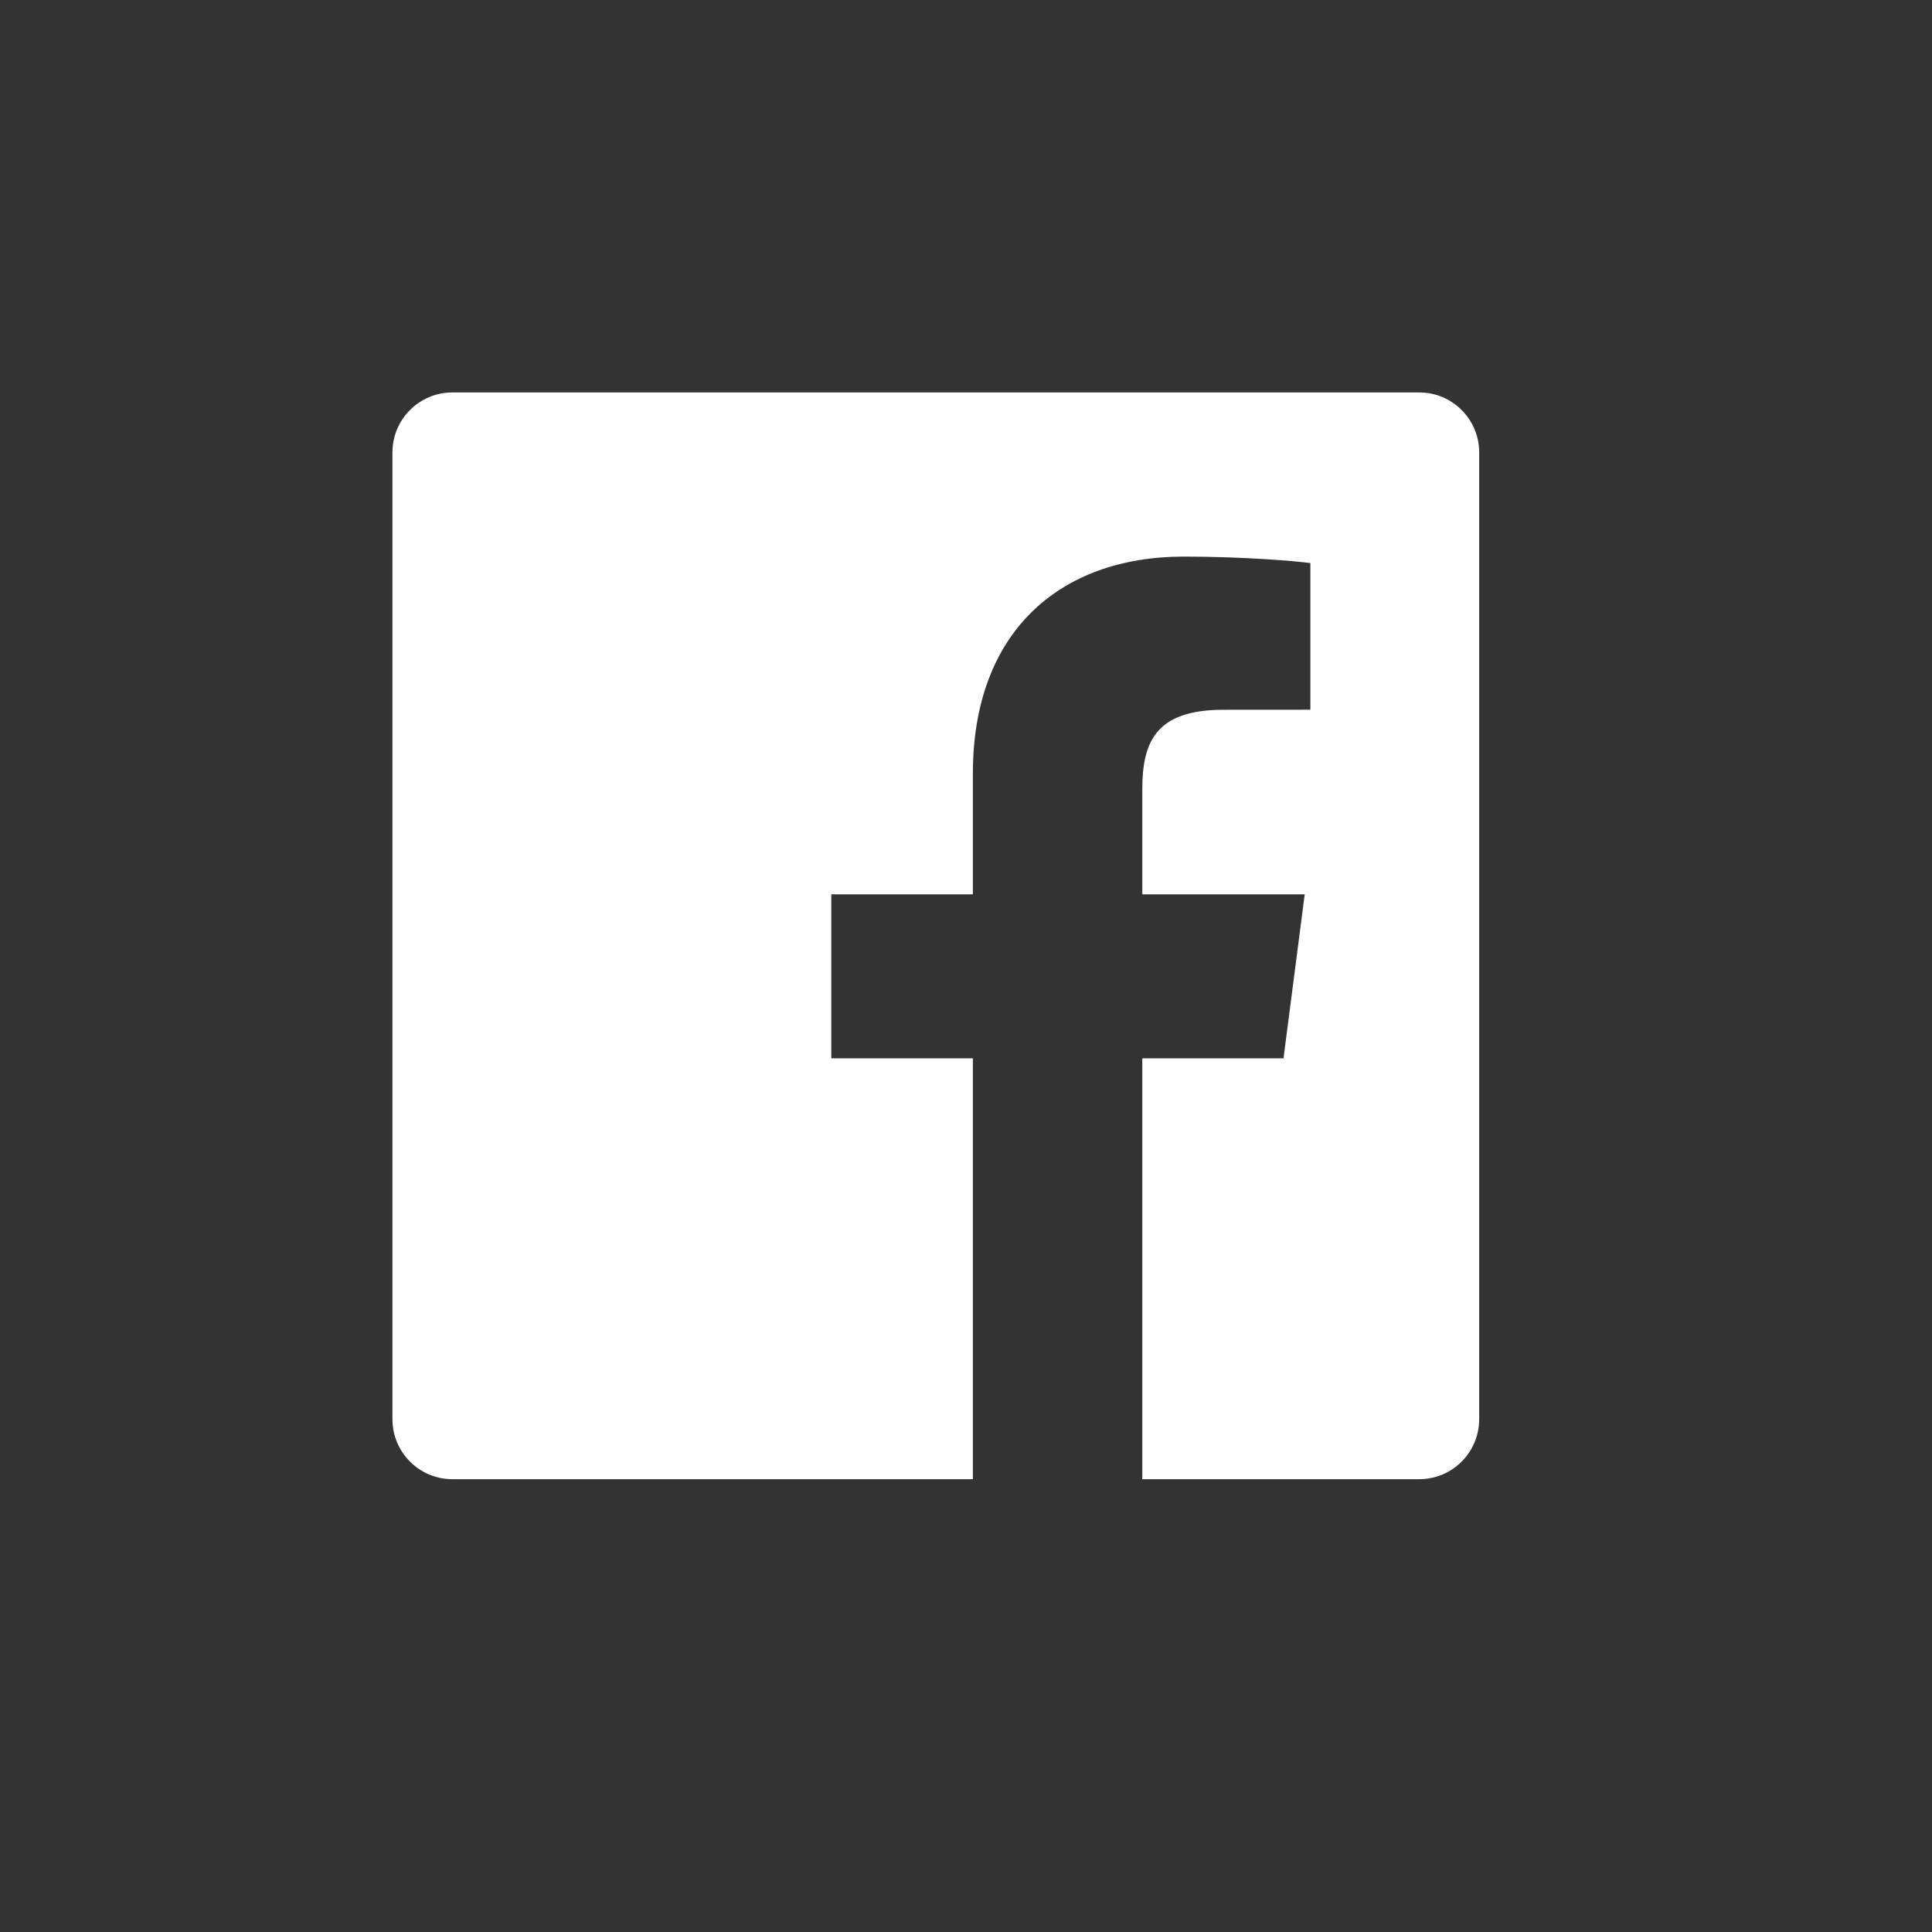 <svg width="32" height="32" viewBox="-6.5 -6.5 32 32" fill="none" xmlns="http://www.w3.org/2000/svg">
<rect x="-6.5" y="-6.5" width="32" height="32" fill="#333333" stroke="none"/>
<path fill-rule="evenodd" clip-rule="evenodd" d="M17.007 0H0.993C0.445 0 0 0.445 0 0.993V17.006C0 17.555 0.445 18 0.993 18H9.614V11.029H7.269V8.313H9.614V6.309C9.614 3.985 11.034 2.719 13.108 2.719C14.102 2.719 14.956 2.793 15.204 2.826V5.255L13.766 5.256C12.638 5.256 12.42 5.792 12.42 6.578V8.313H15.11L14.759 11.029H12.42V18H17.007C17.555 18 18 17.555 18 17.006V0.993C18 0.445 17.555 0 17.007 0Z" fill="white"/>
</svg>
